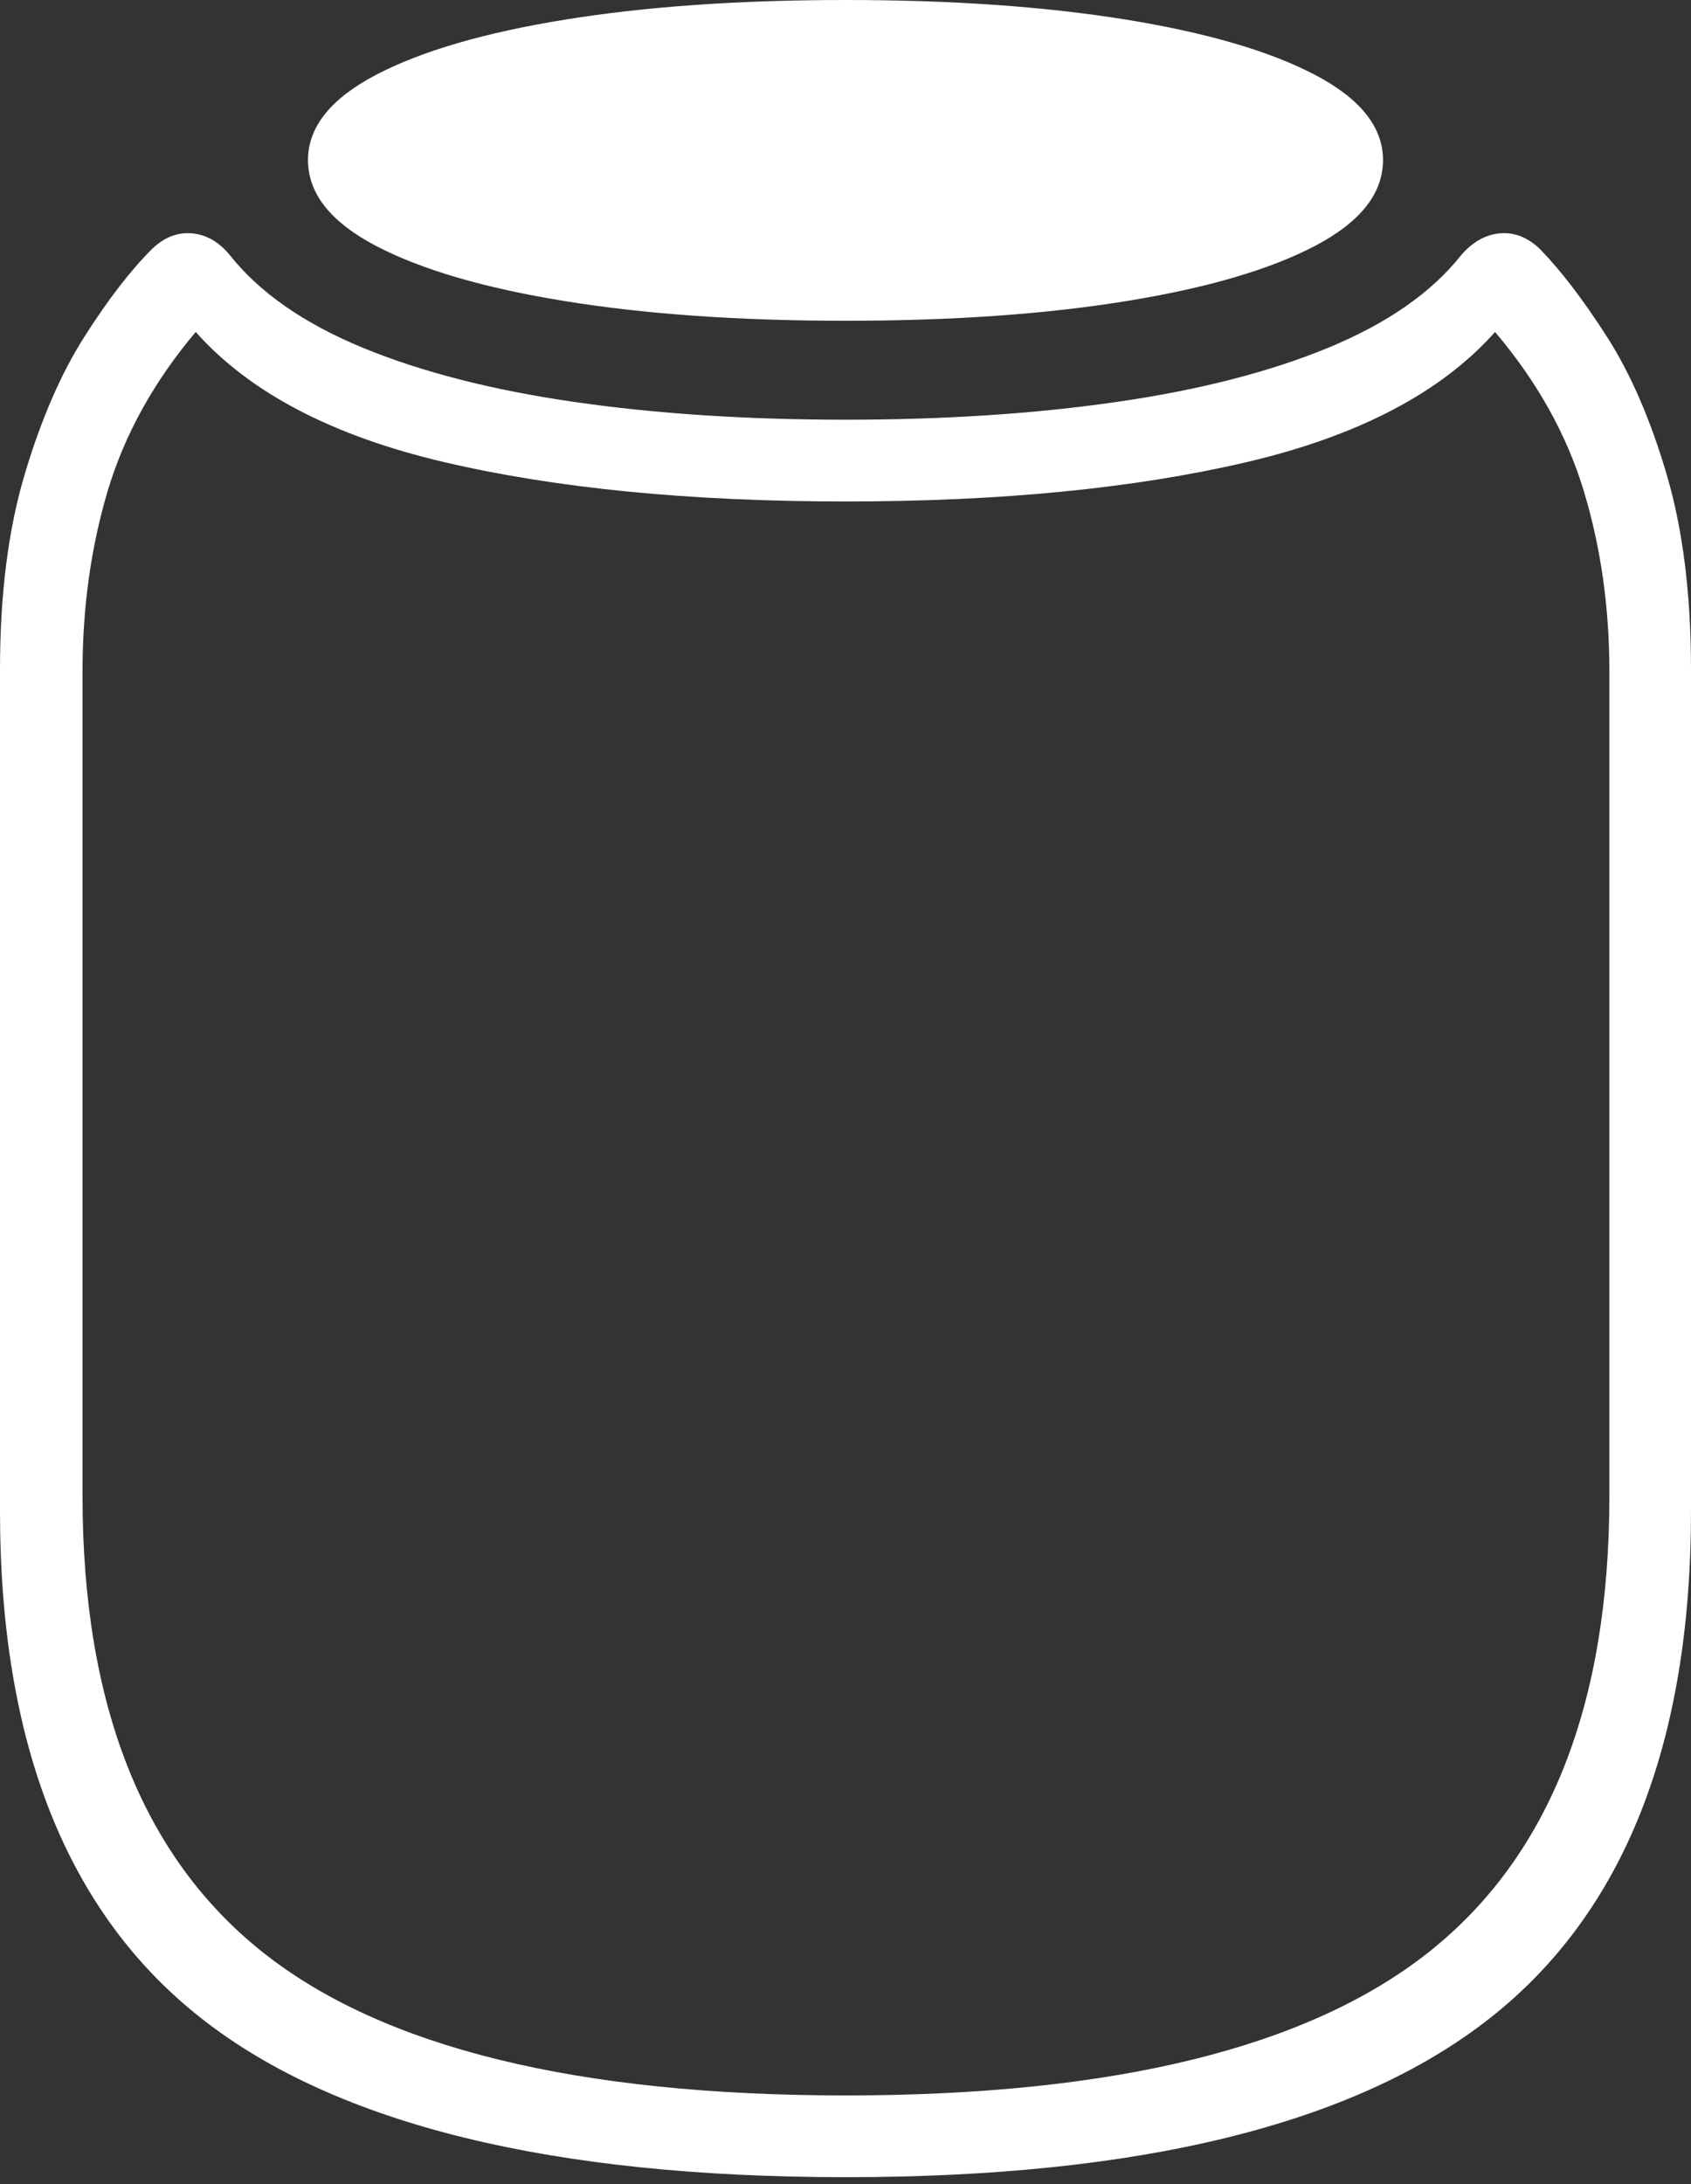 <?xml version="1.0" encoding="UTF-8"?>
<!--Generator: Apple Native CoreSVG 175-->
<!DOCTYPE svg
PUBLIC "-//W3C//DTD SVG 1.1//EN"
       "http://www.w3.org/Graphics/SVG/1.1/DTD/svg11.dtd">
<svg version="1.1" xmlns="http://www.w3.org/2000/svg" xmlns:xlink="http://www.w3.org/1999/xlink" width="14.939" height="19.29">
 <rect width="100%" height="100%" fill="#333333" stroke="none"/>
 <g>
  <rect height="19.29" opacity="0" width="14.939" x="0" y="0"/>
  <path d="M7.472 19.229Q11.367 19.229 13.153 17.832Q14.939 16.435 14.939 13.346L14.939 5.914Q14.939 4.919 14.724 4.19Q14.509 3.461 14.195 2.972Q13.881 2.483 13.603 2.198Q13.441 2.044 13.25 2.061Q13.06 2.078 12.908 2.254Q12.517 2.748 11.735 3.071Q10.954 3.393 9.865 3.55Q8.777 3.707 7.472 3.707Q6.16 3.707 5.073 3.55Q3.986 3.393 3.204 3.071Q2.423 2.748 2.031 2.254Q1.887 2.078 1.696 2.061Q1.505 2.044 1.344 2.198Q1.058 2.483 0.747 2.972Q0.435 3.461 0.218 4.19Q0 4.919 0 5.914L0 13.346Q0 16.435 1.786 17.832Q3.572 19.229 7.472 19.229ZM7.472 18.507Q3.914 18.507 2.322 17.243Q0.729 15.978 0.729 13.211L0.729 5.932Q0.729 5.084 0.951 4.337Q1.174 3.59 1.729 2.932Q2.443 3.735 3.926 4.082Q5.409 4.429 7.472 4.429Q9.527 4.429 11.011 4.082Q12.494 3.735 13.208 2.932Q13.766 3.59 13.992 4.337Q14.218 5.084 14.218 5.932L14.218 13.211Q14.218 15.978 12.62 17.243Q11.022 18.507 7.472 18.507ZM7.472 2.833Q8.876 2.833 9.946 2.66Q11.016 2.487 11.617 2.172Q12.218 1.857 12.218 1.414Q12.218 0.976 11.617 0.661Q11.016 0.346 9.946 0.173Q8.876 0 7.472 0Q6.063 0 4.994 0.173Q3.924 0.346 3.322 0.661Q2.721 0.976 2.721 1.414Q2.721 1.857 3.322 2.172Q3.924 2.487 4.994 2.66Q6.063 2.833 7.472 2.833Z" fill="#ffffff"/>
 </g>
</svg>
